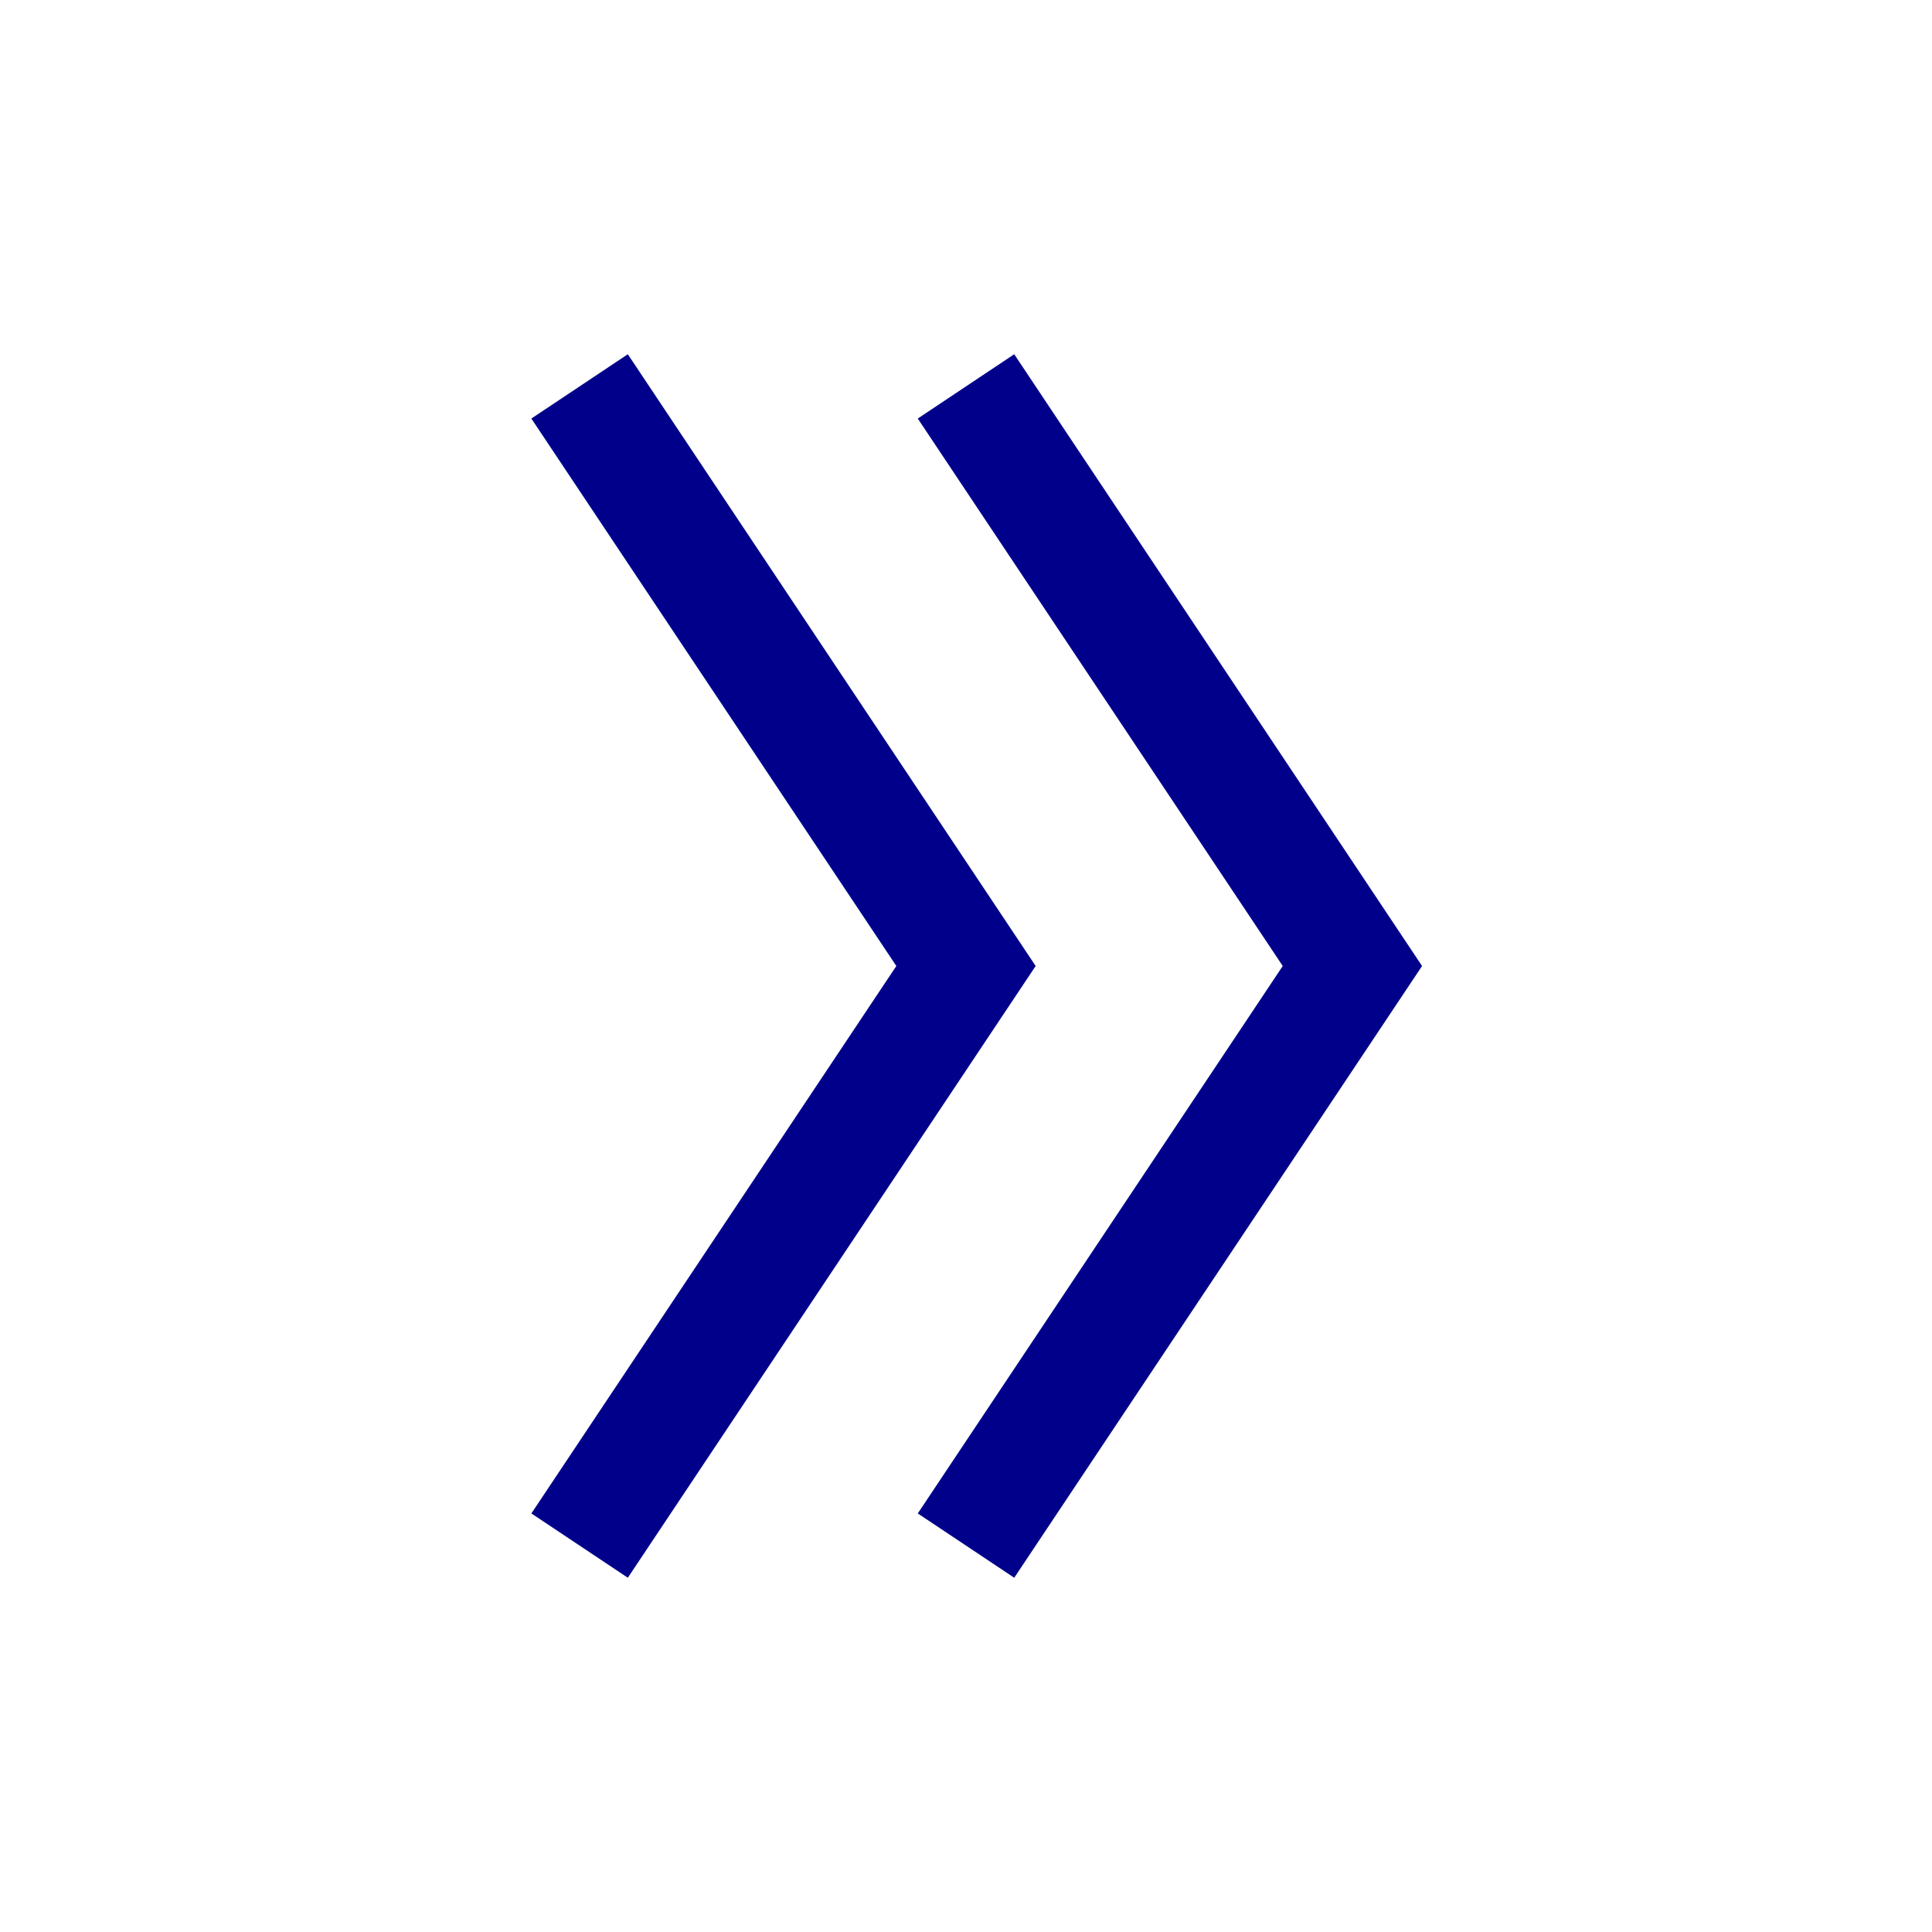 	<!-- Transmitter -->
<svg width="100" height="100">
		<polyline points="30,20   50,50   30,80" style="fill:none;stroke:darkblue; stroke-width:6" />
		<polyline points="50,20   70,50   50,80" style="fill:none;stroke:darkblue; stroke-width:6" />
</svg>	
